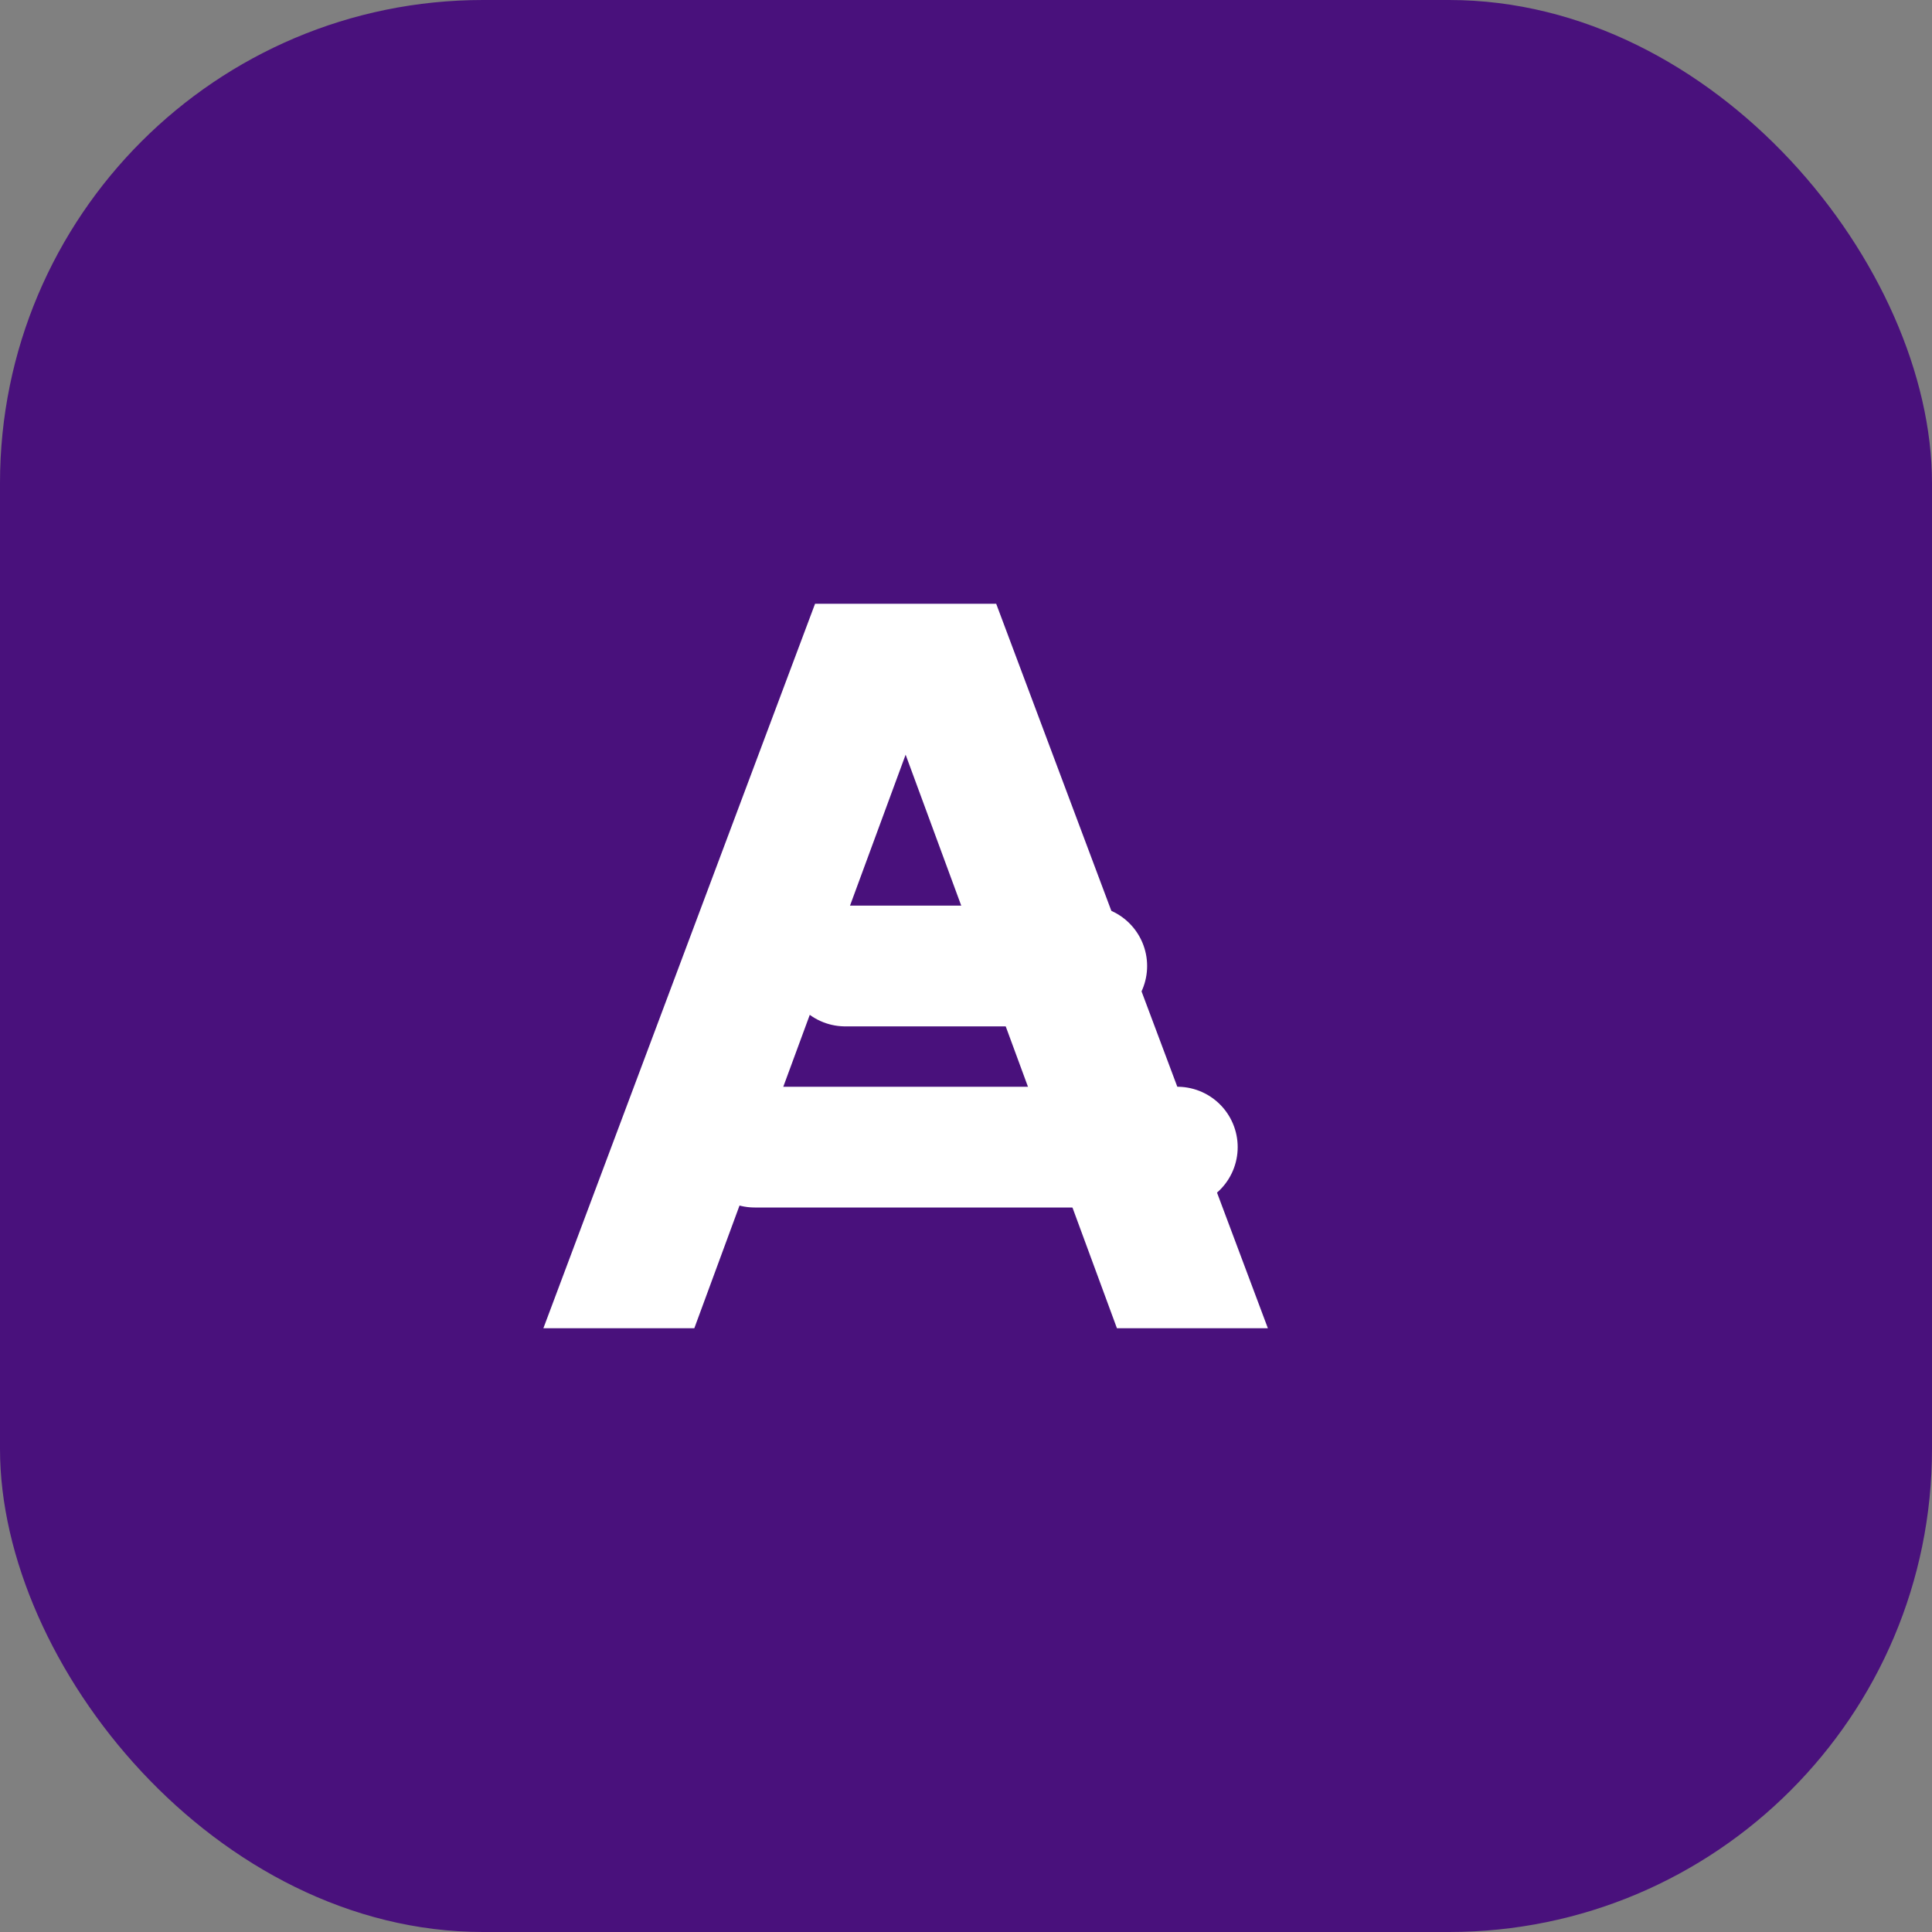 <svg width="32" height="32" viewBox="0 0 32 32" fill="none" xmlns="http://www.w3.org/2000/svg">
  <rect x="0" y="0" width="32" height="32" fill="#808080" stroke="none"/>
  <rect width="32" height="32" rx="8" fill="#49117C"/>
  <path d="M9 22L13.5 10H16.5L21 22H18.5L15 12.5L11.5 22H9Z" fill="white"/>
  <path d="M14 16H18" stroke="white" stroke-width="2" stroke-linecap="round"/>
  <path d="M12.5 19L19.5 19" stroke="white" stroke-width="2" stroke-linecap="round"/>
</svg>

